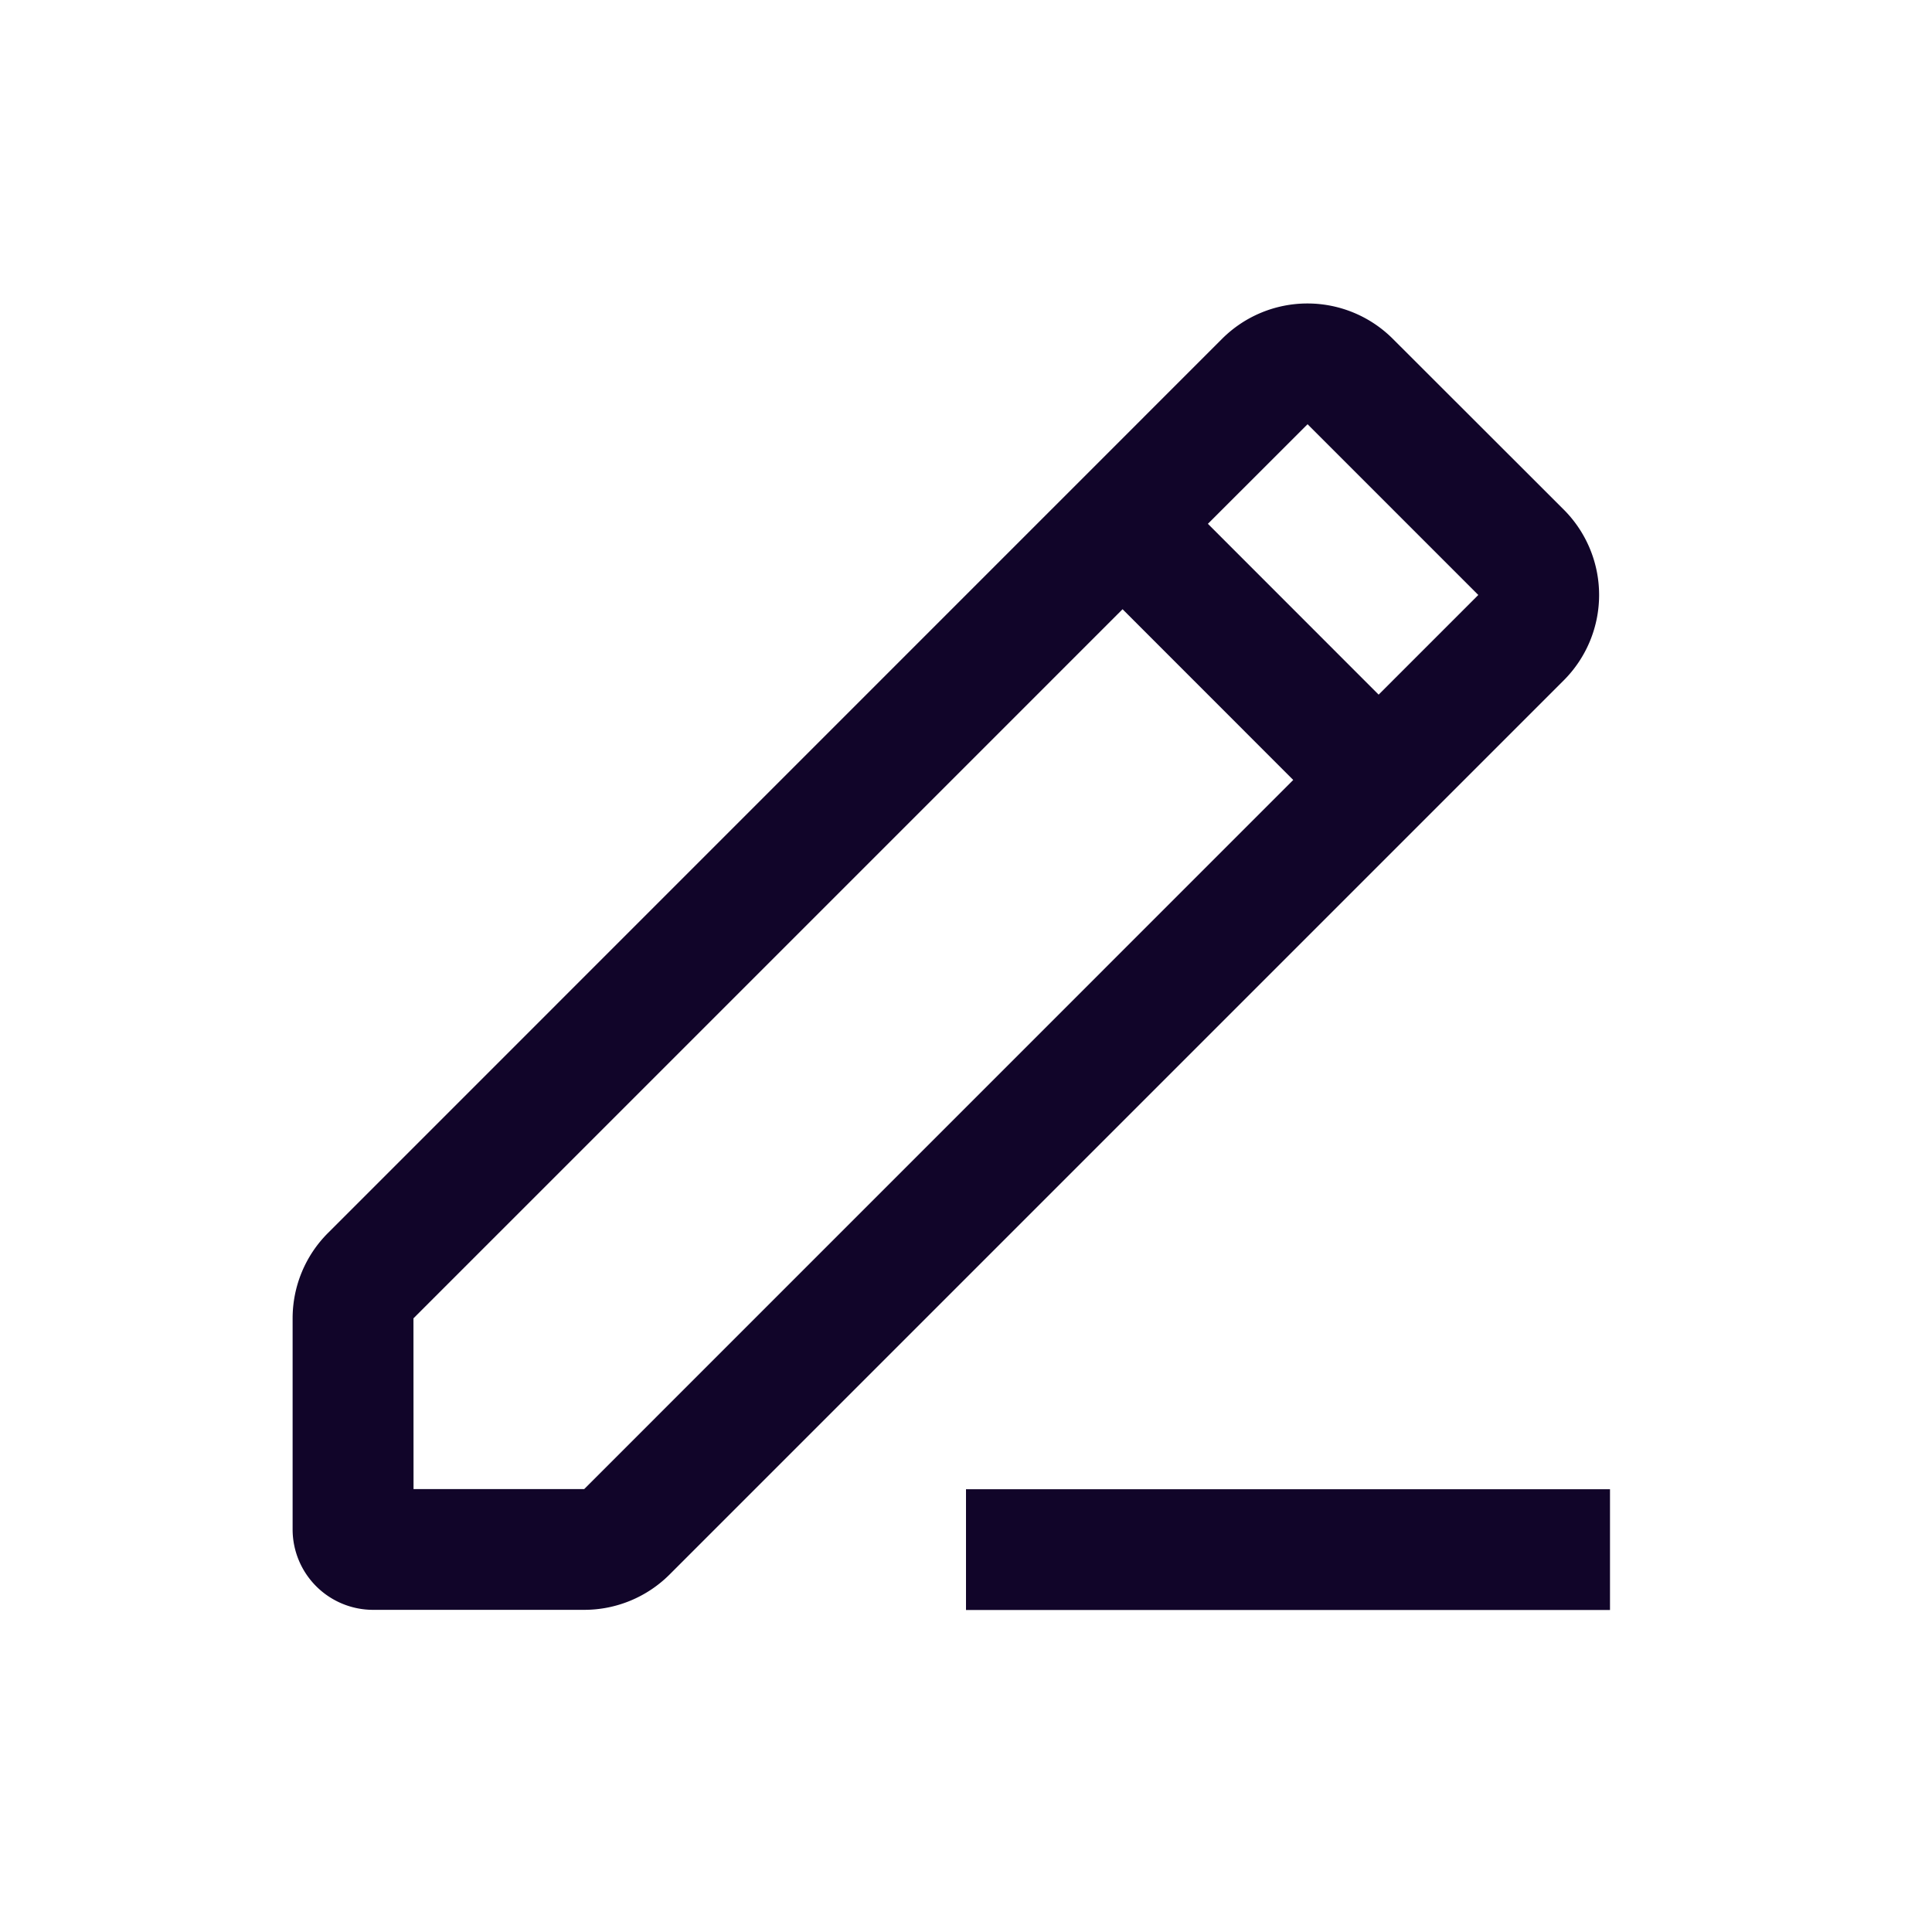 <svg xmlns="http://www.w3.org/2000/svg" width="24" height="24" fill="none"><path fill="#110529" fill-rule="evenodd" d="m5.136 16.377 8.809-8.809 2.12 2.121-8.808 8.809h-2.12zM16.243 5.27l-1.238 1.237 2.121 2.122 1.238-1.238zm3.182 1.06a1.5 1.5 0 0 1 0 2.122L8.318 19.559a1.5 1.5 0 0 1-1.06.439H4.635a1 1 0 0 1-1-1v-2.621c0-.398.158-.78.44-1.061L15.181 4.209a1.5 1.5 0 0 1 2.121 0zM20 18.5h-8V20h8z" clip-rule="evenodd"/></svg>